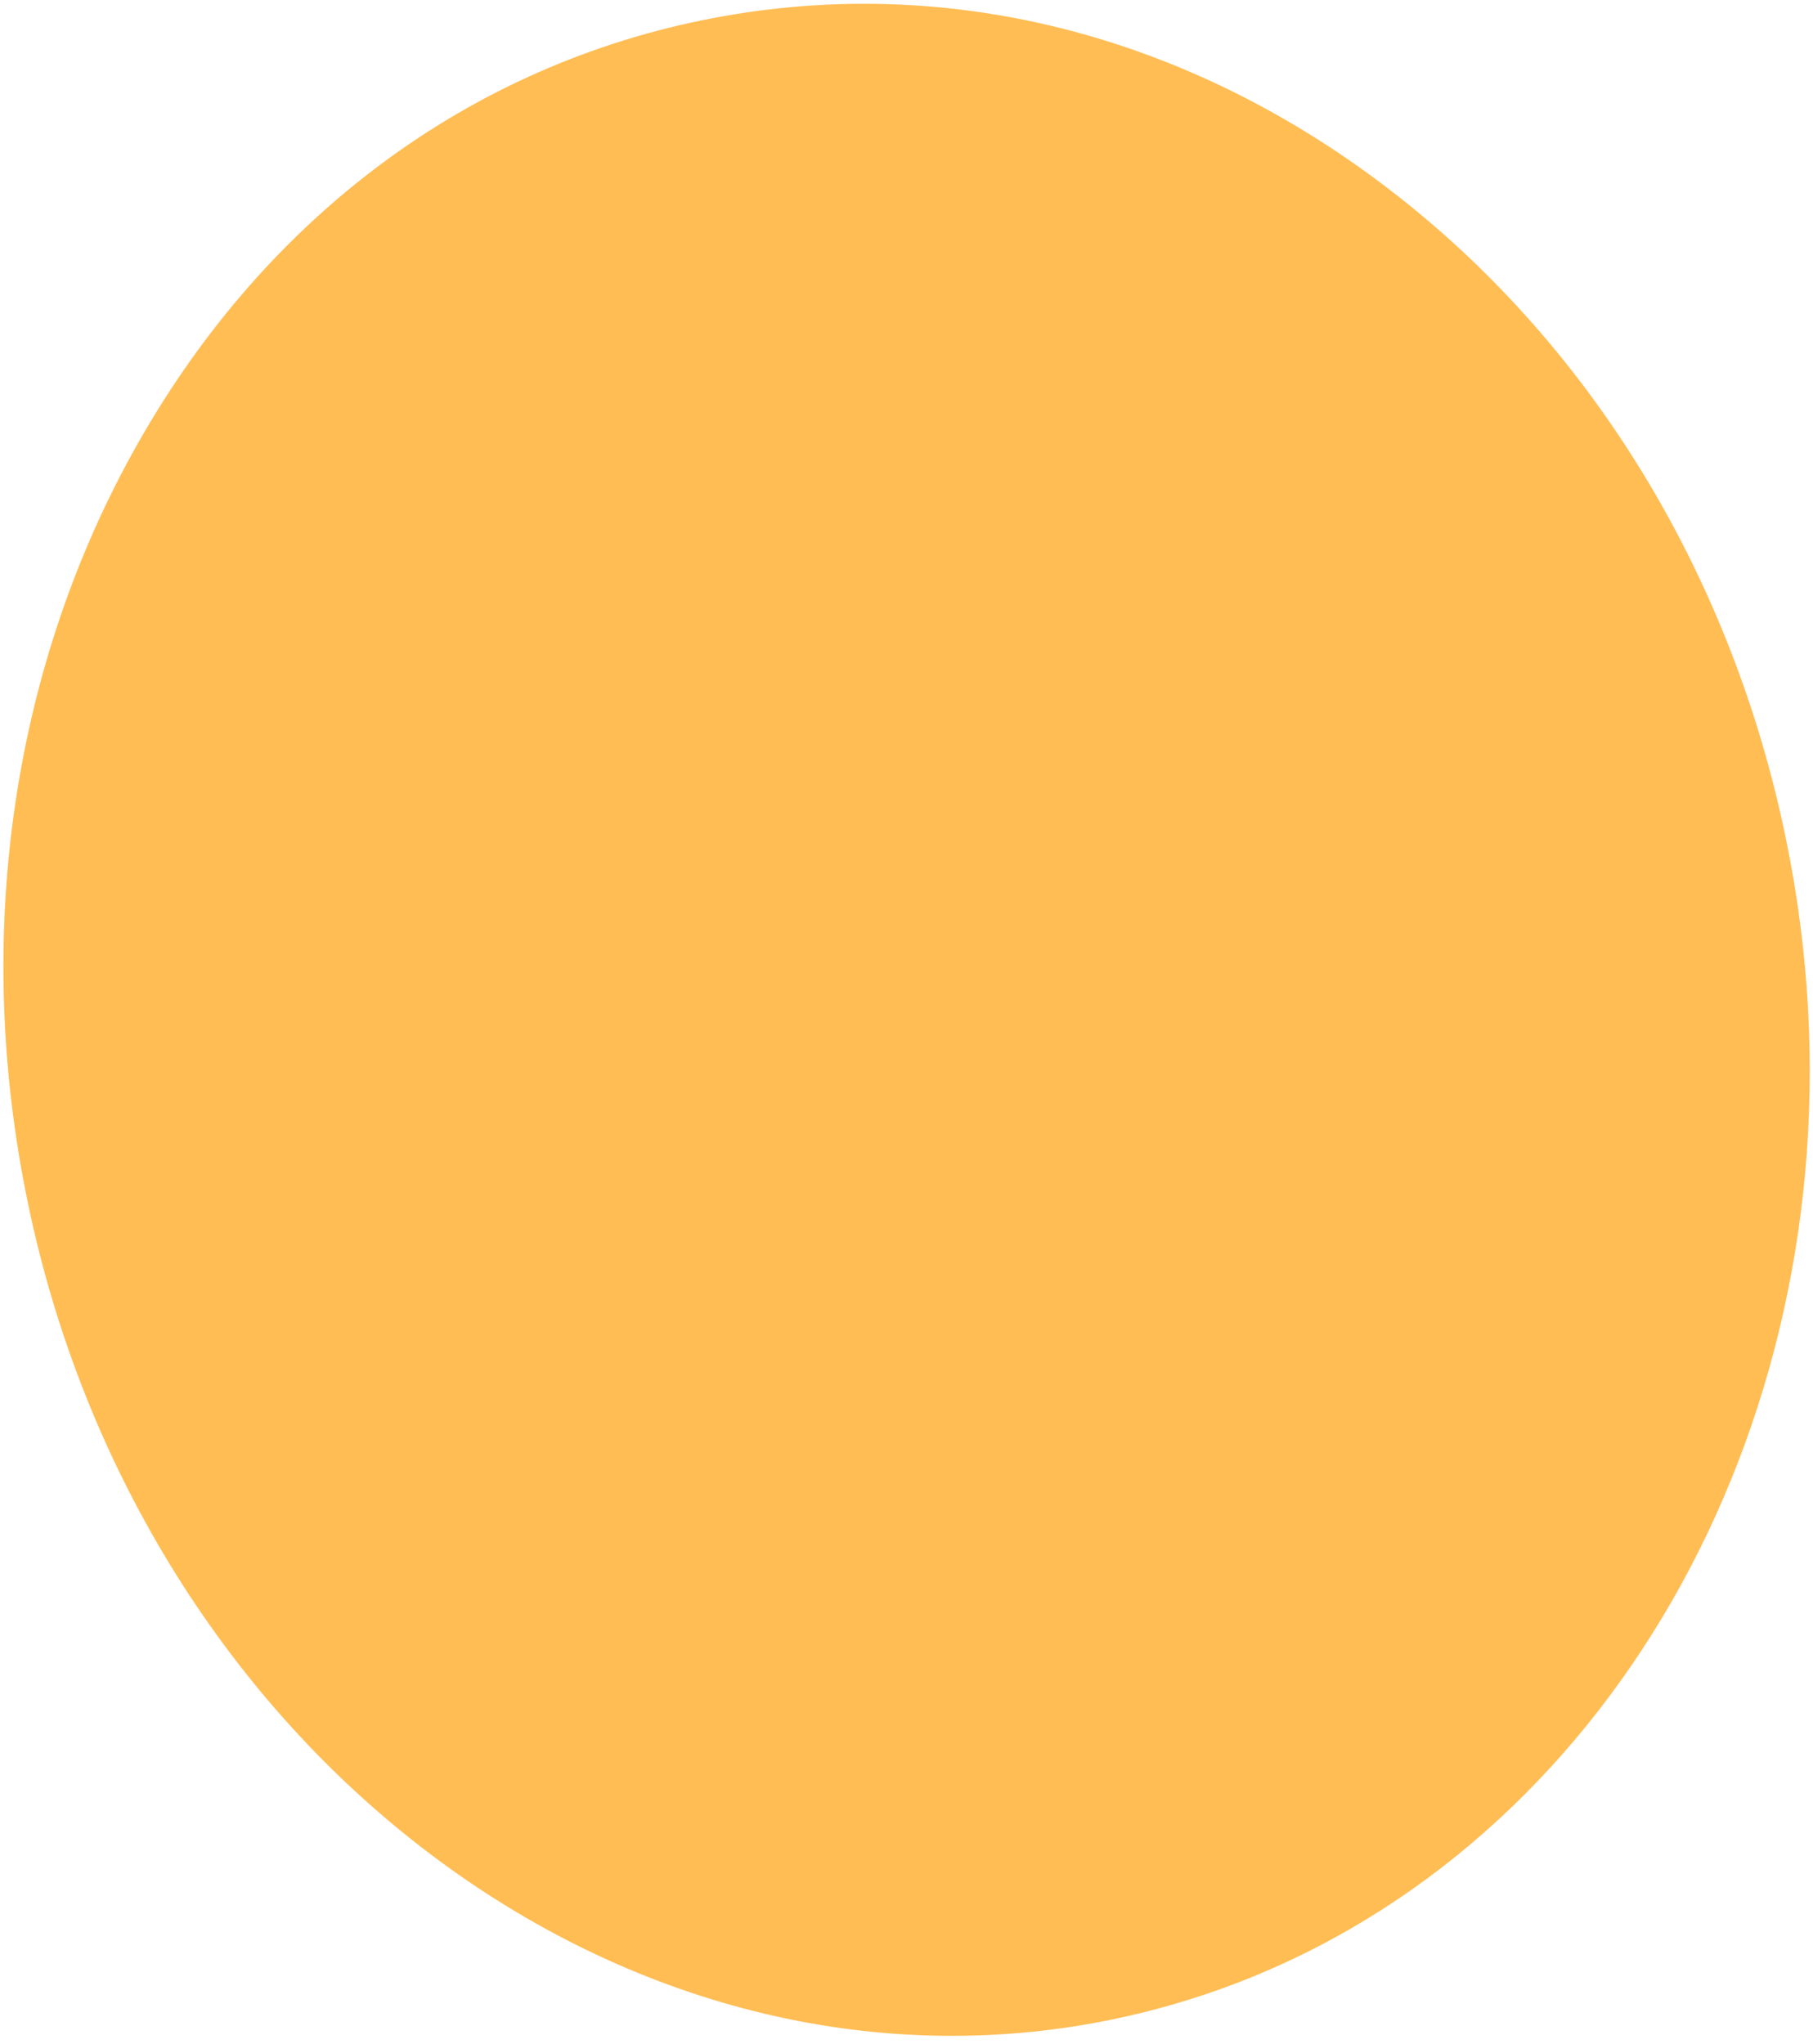 <svg width="181" height="204" viewBox="0 0 181 204" fill="none" xmlns="http://www.w3.org/2000/svg">
<path id="Vector" d="M111.01 201.583L111.014 201.58C119.554 199.821 127.522 196.737 134.803 192.533C168.779 172.917 187.614 129.069 178.306 83.769C172.952 57.691 159.118 34.834 139.355 19.415C118.67 3.27 94.048 -2.901 70.017 2.038C45.983 6.979 25.789 22.365 13.148 45.358C1.071 67.322 -2.624 93.78 2.739 119.853C14.046 174.859 62.617 211.523 111.01 201.583Z" fill="#FFBD54"/>
</svg>
